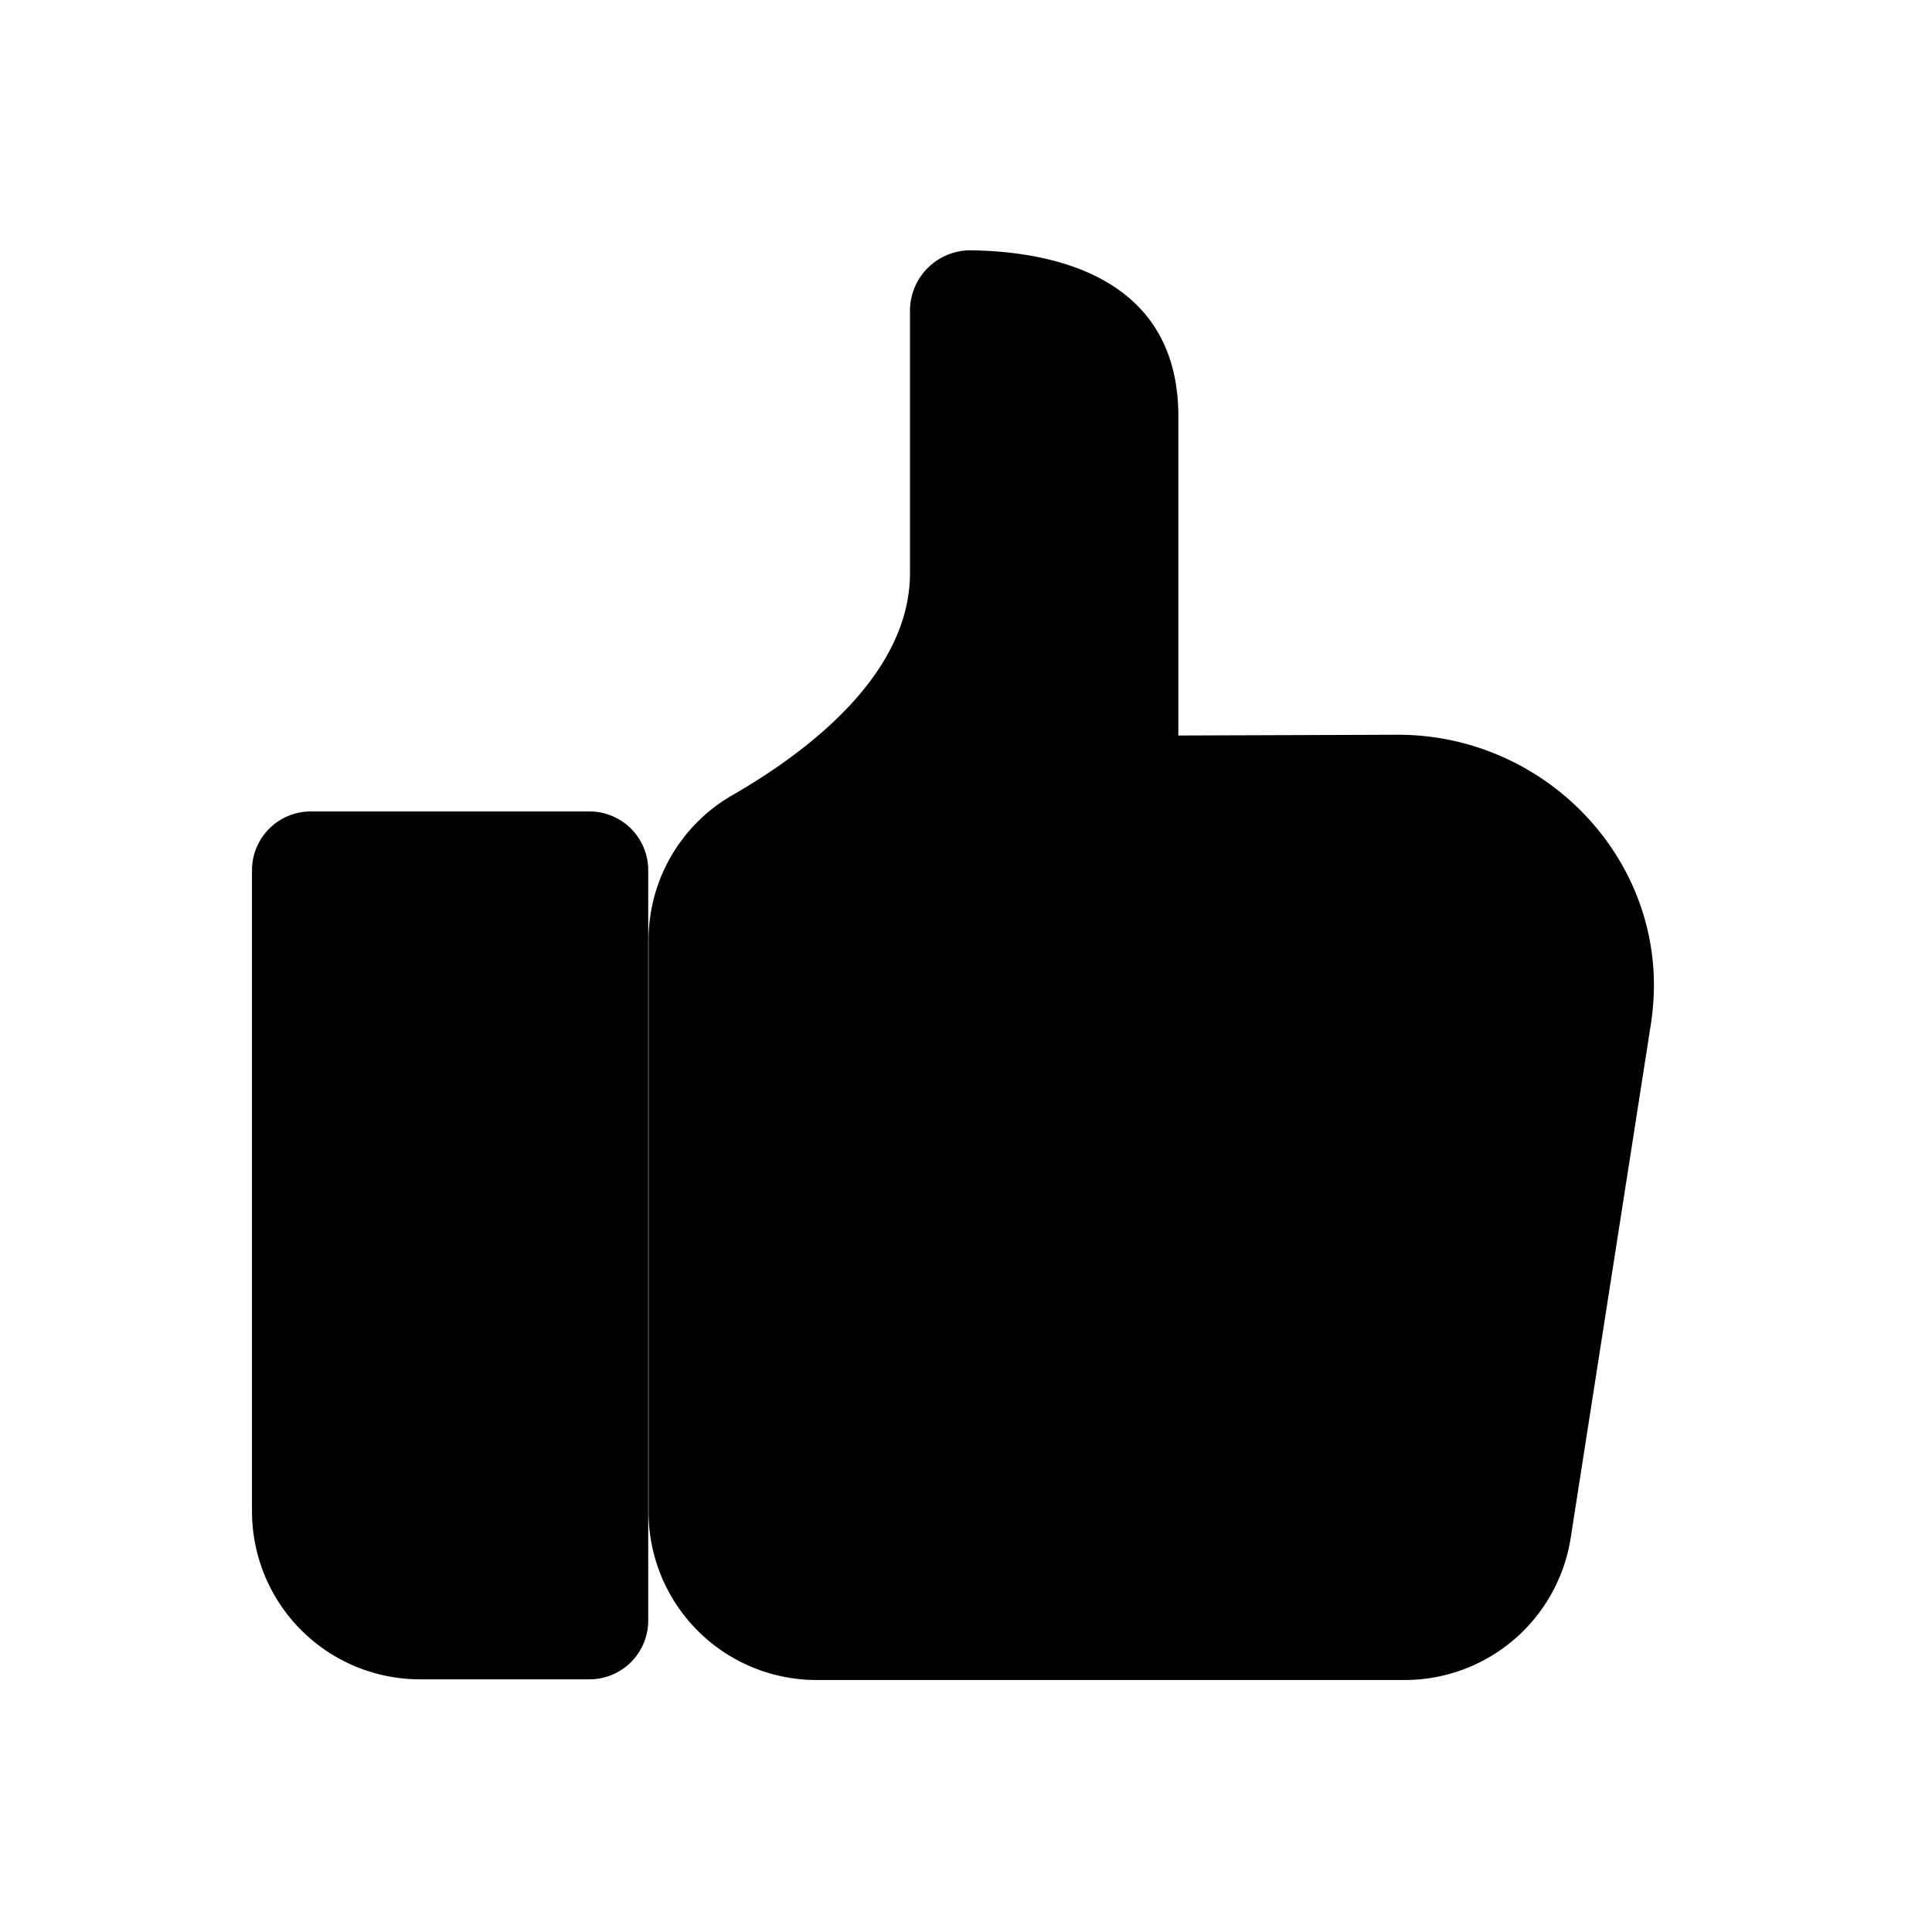 <svg id="hkbicon-feedback" class="hkbiconset" xmlns="http://www.w3.org/2000/svg" viewBox="0 0 230 230"><g><path class="hkbiconsvg-stroke" d="M140.28,87.56v-38c0-16.79-15.2-19.62-24.64-19.76A7.2,7.2,0,0,0,108.33,37V68.22c0,12-12.08,21.24-21.19,26.47A19.9,19.9,0,0,0,77.21,112v68a20,20,0,0,0,20,20h70A20,20,0,0,0,187,183l9.52-61c.08-.48.14-1,.19-1.45,2-17.78-12.5-33.13-30.38-33.08Z"/><path class="hkbiconsvg-stroke" d="M30,136.9V103.6a7,7,0,0,1,7-7H70.17a7,7,0,0,1,7,7v89.32a7,7,0,0,1-7,7H50a20,20,0,0,1-20-20V152.63"/><circle class="hkbiconsvg-fill" cx="53.58" cy="175" r="5.5"/></g></svg>